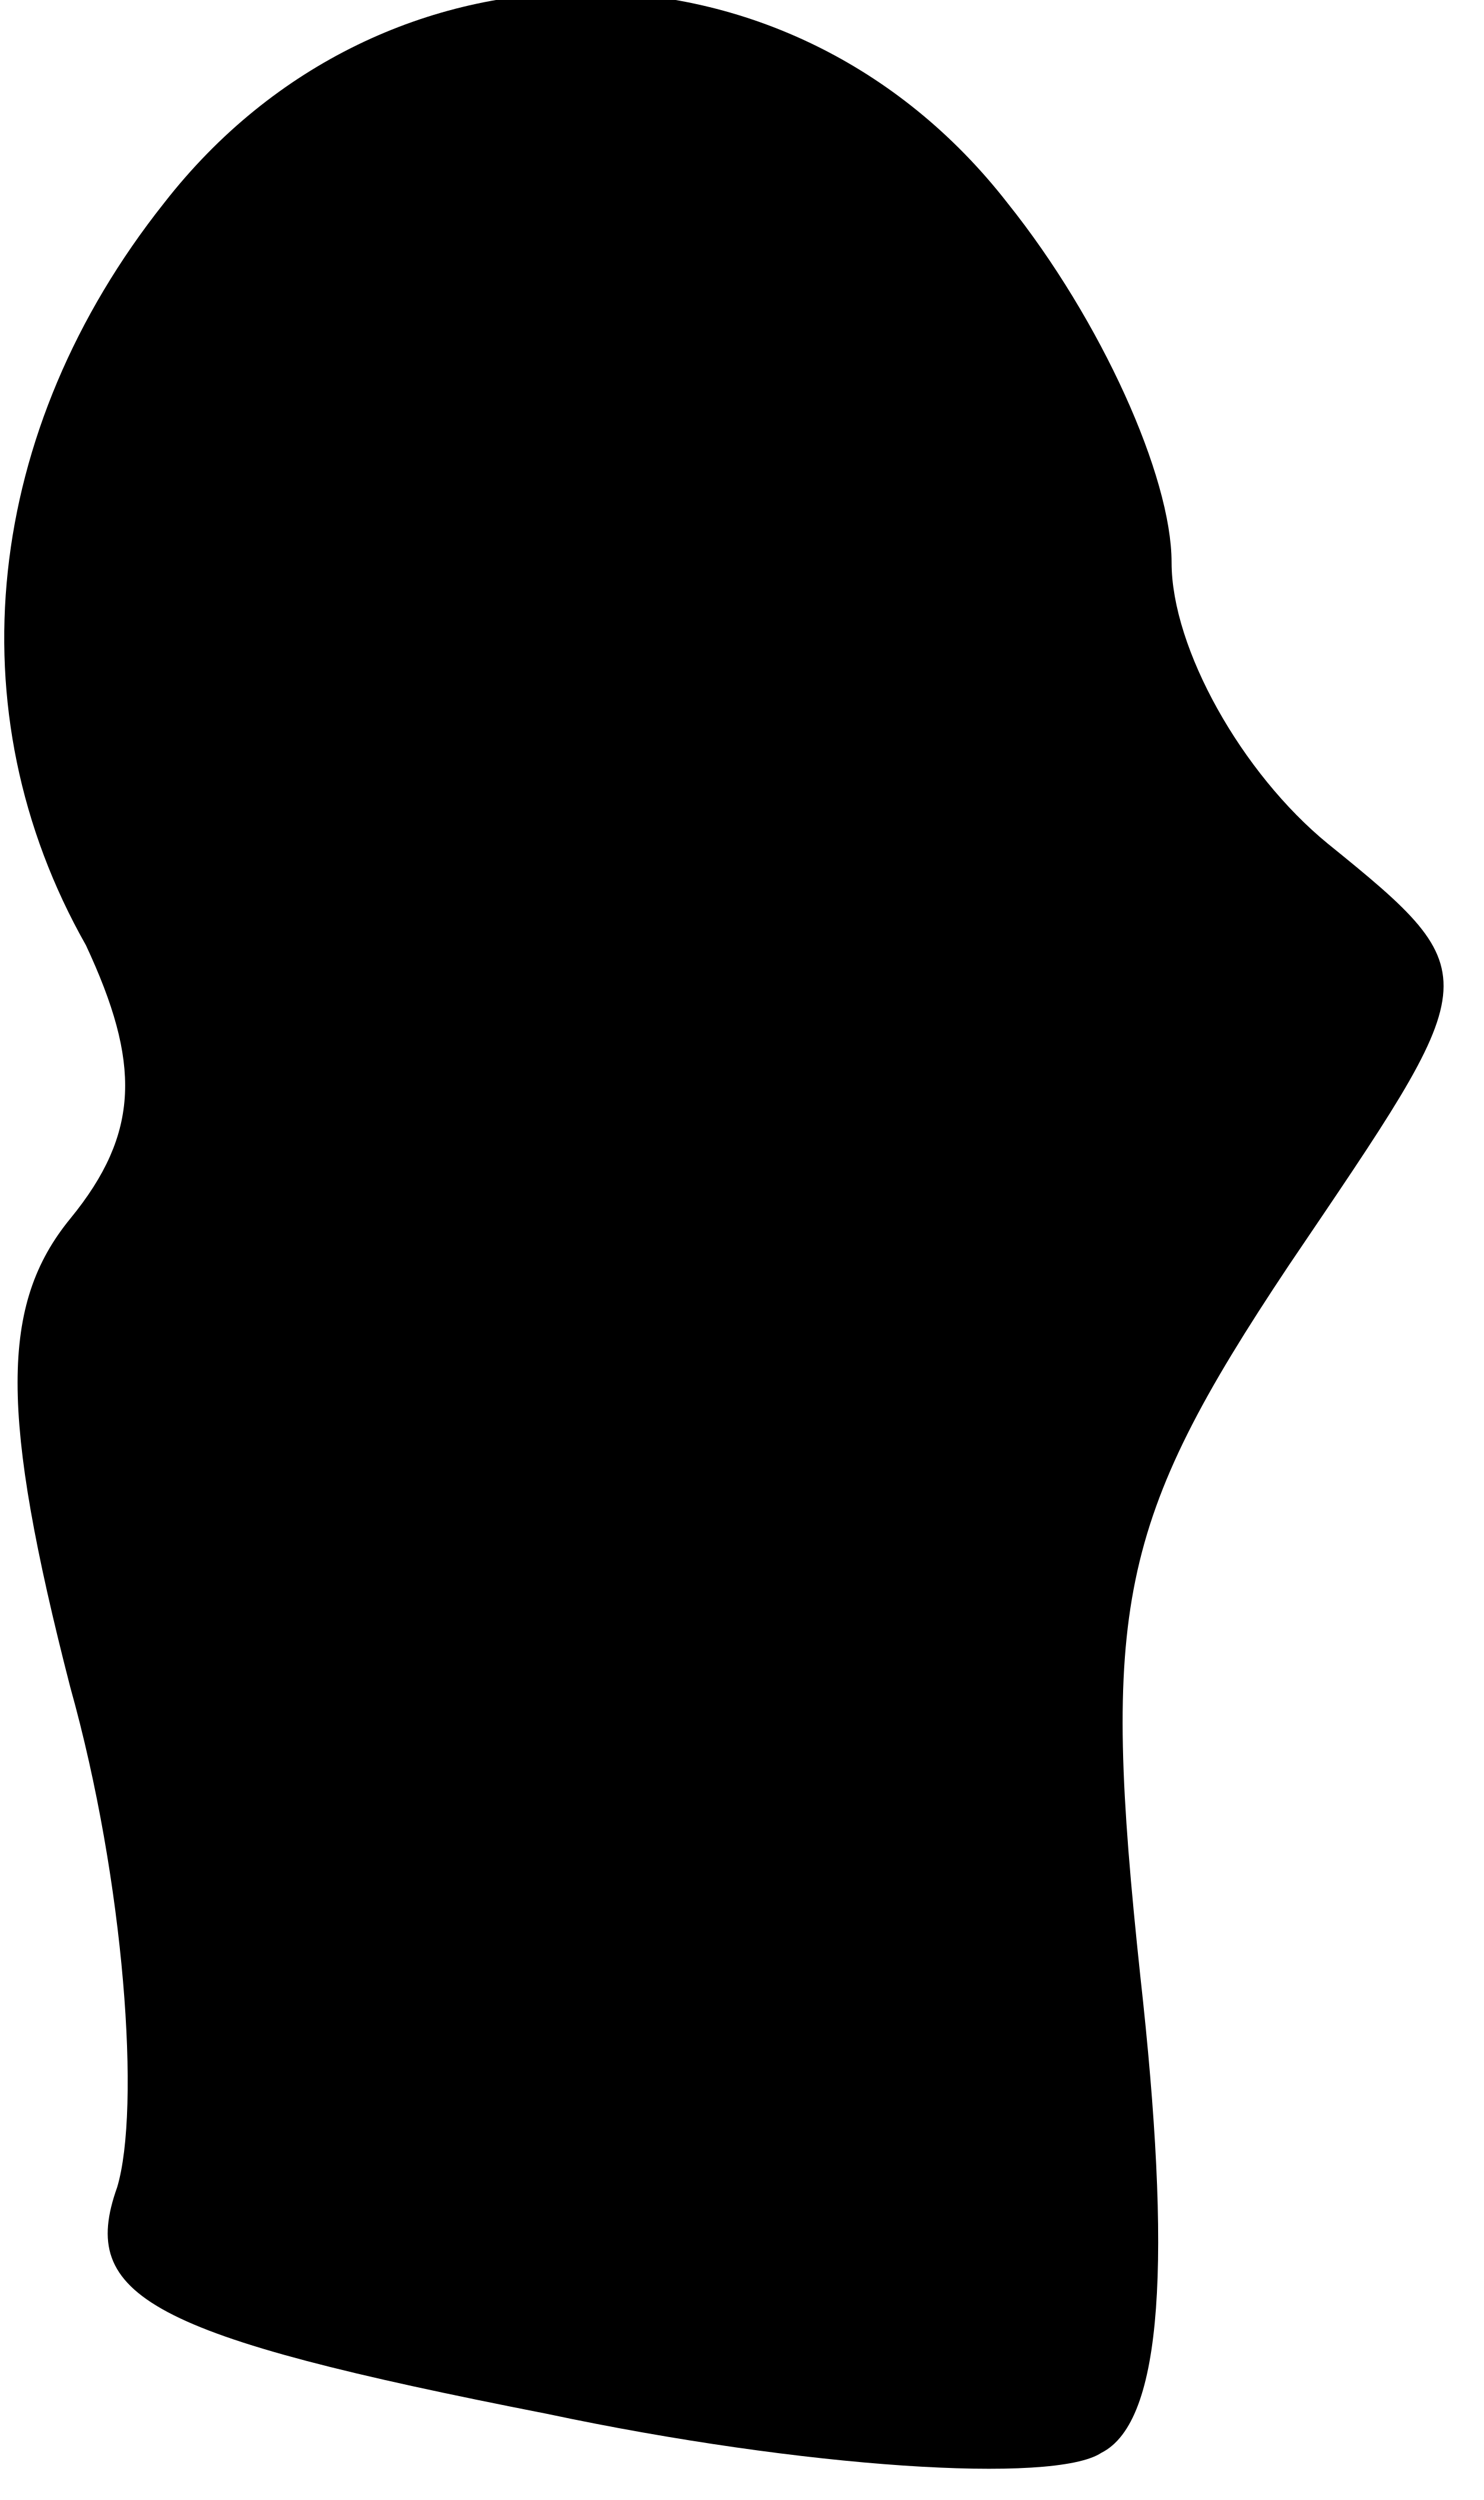 <?xml version="1.0" standalone="no"?>
<!DOCTYPE svg PUBLIC "-//W3C//DTD SVG 20010904//EN"
 "http://www.w3.org/TR/2001/REC-SVG-20010904/DTD/svg10.dtd">
<svg version="1.0" xmlns="http://www.w3.org/2000/svg"
 width="19pt" height="32pt" viewBox="0 0 19 32"
 preserveAspectRatio="xMidYMid meet">
<g transform="translate(0,32) scale(0.1,-0.1)"
fill="#000000" stroke="none">
<path fill="#000000" stroke="none" d="M21 294 c-23 -29 -27 -65 -10 -95 7
-15 7 -24 -2 -35 -9 -11 -9 -25 0 -60 7 -25 9 -54 6 -64 -5 -14 4 -19 55 -29
33 -7 65 -9 71 -5 8 4 9 25 5 61 -5 47 -3 58 19 91 25 37 26 37 5 54 -11 9
-20 25 -20 36 0 11 -9 31 -21 46 -28 36 -80 36 -108 0z"/>
</g>
</svg>
